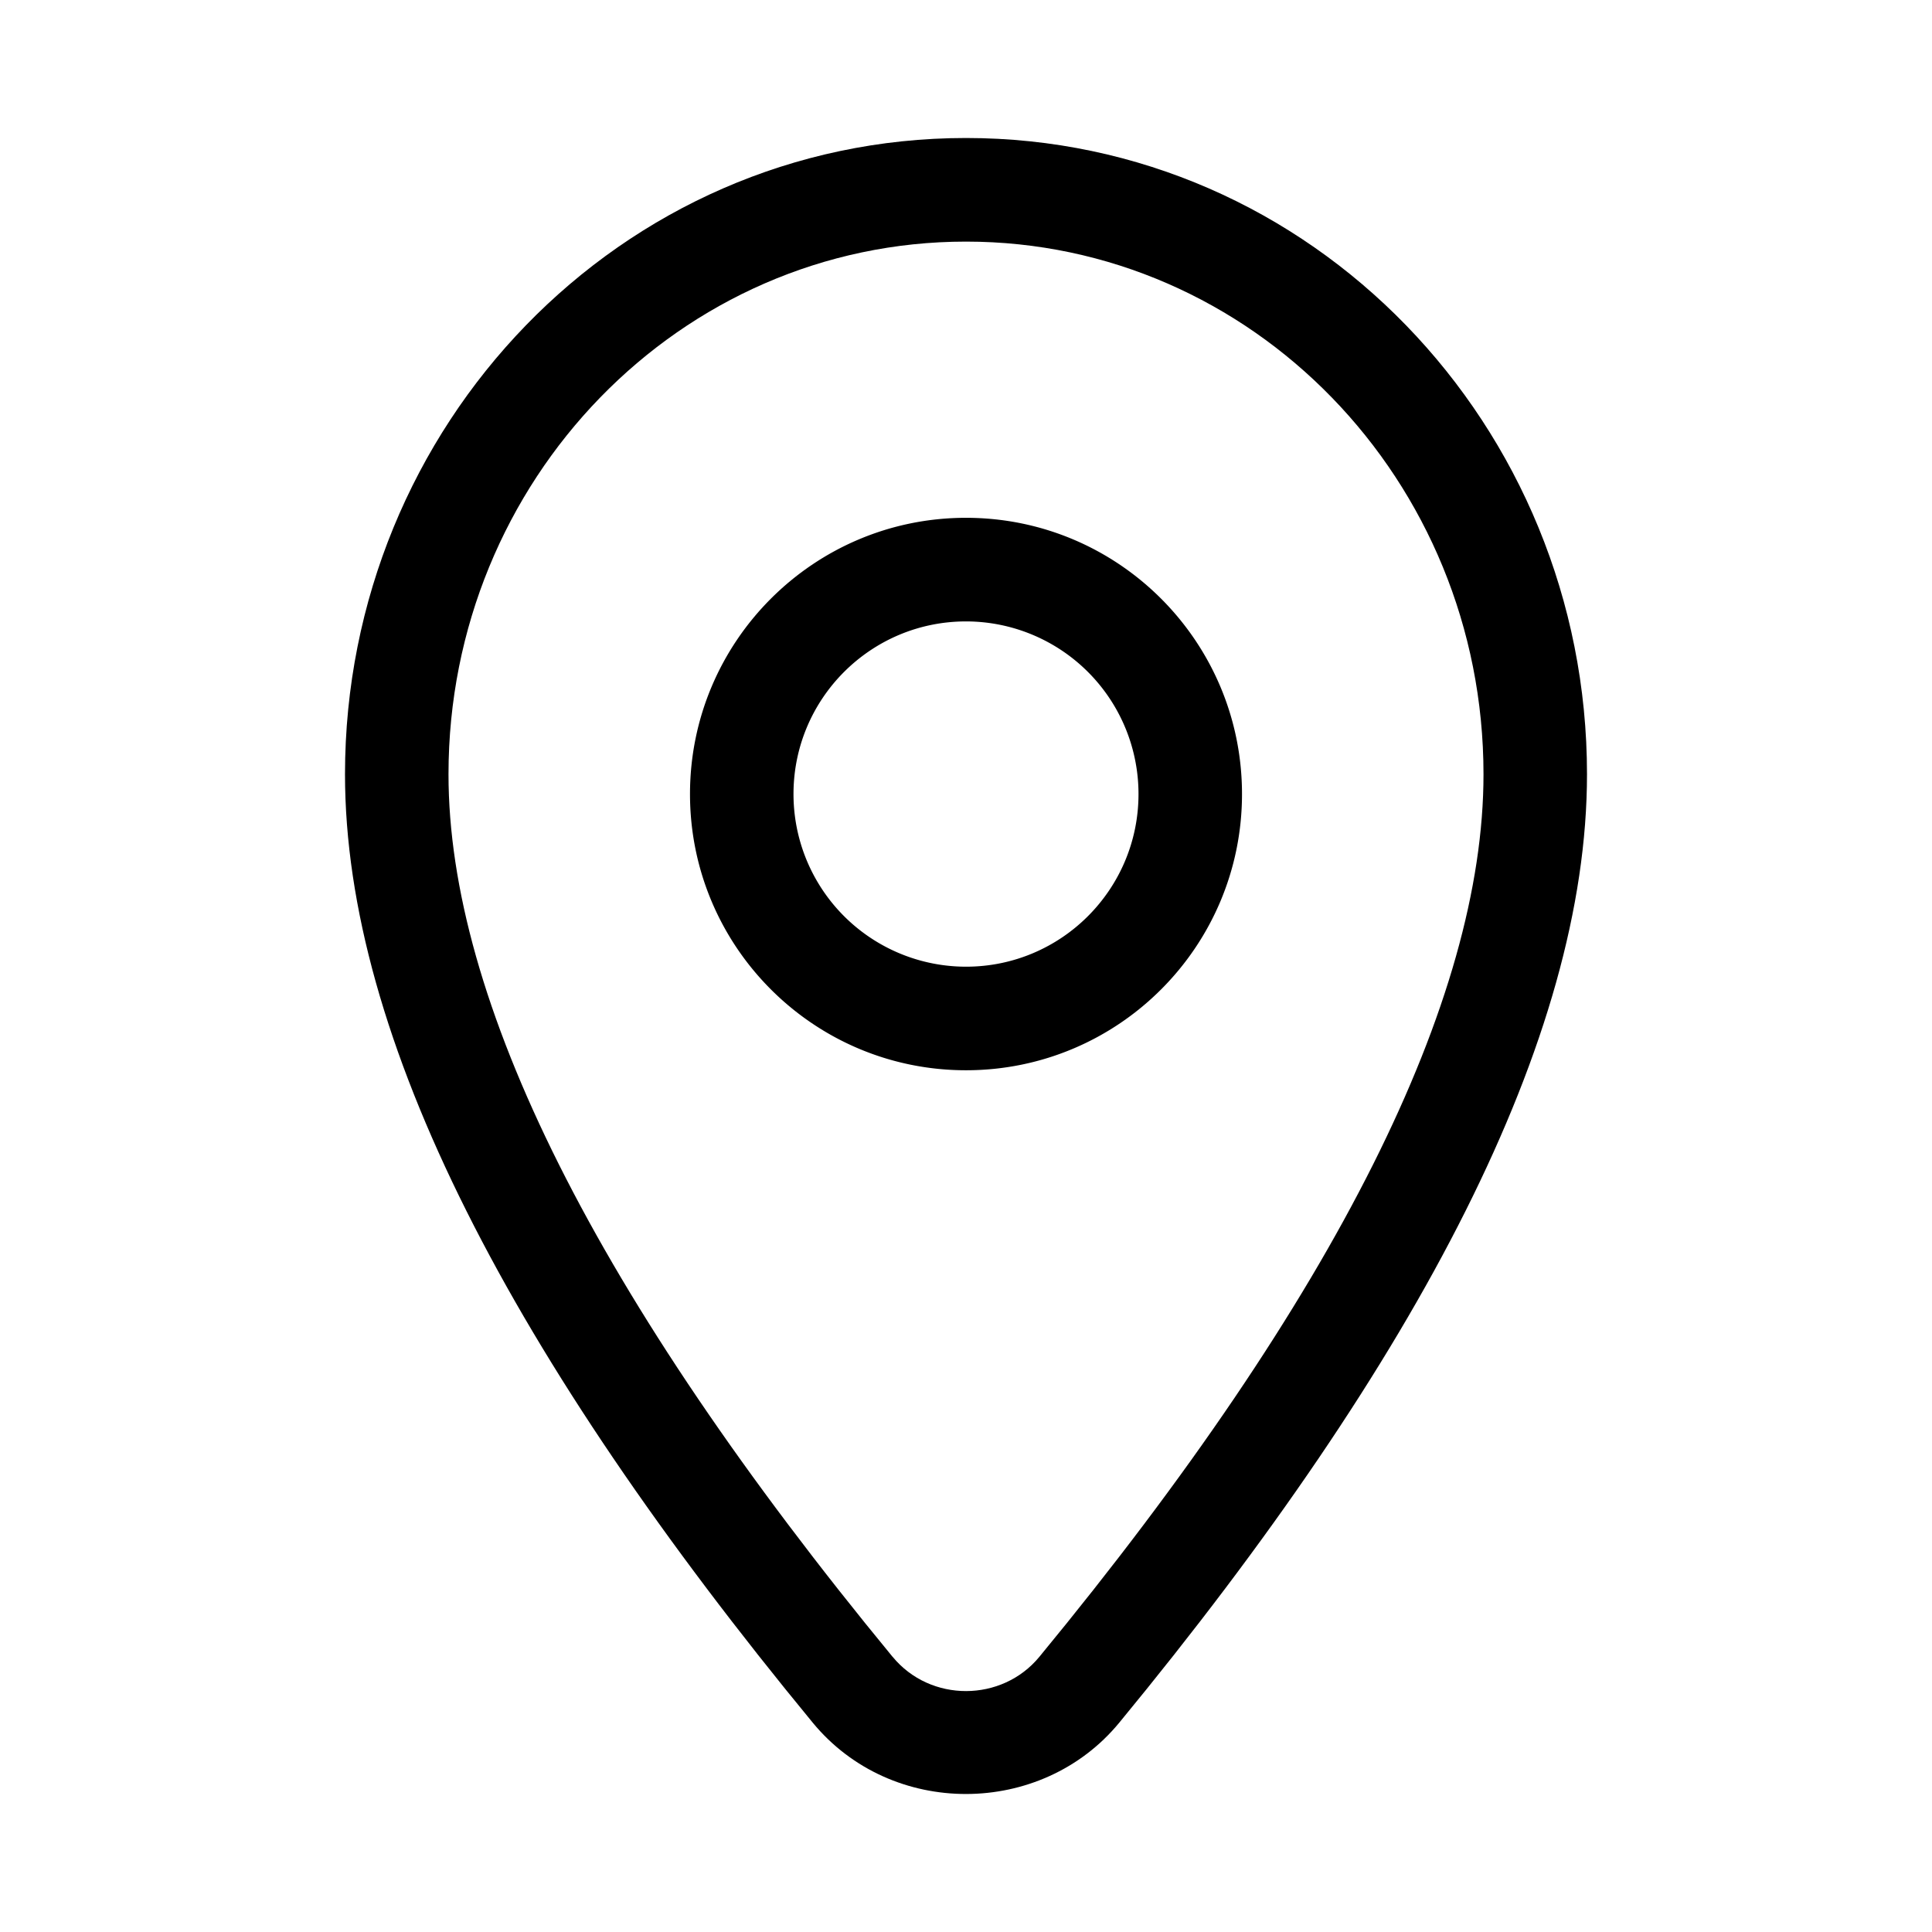 <svg width="56" height="56" viewBox="0 0 56 56" fill="none" xmlns="http://www.w3.org/2000/svg"><path fill-rule="evenodd" clip-rule="evenodd" d="M23.558 49.933C14.87 39.385 10 30.096 10 22.441 10 12.335 17.981 4 28 4s18 8.335 18 18.441c0 7.655-4.871 16.944-13.558 27.492-2.259 2.744-6.605 2.768-8.884 0zm2.315-1.91c1.095 1.331 3.169 1.319 4.254 0C38.75 37.554 43 28.976 43 22.442c0-8.527-6.717-15.439-15-15.439-8.283 0-15 6.912-15 15.44 0 6.533 4.25 15.11 12.873 25.582z" fill="currentColor"/><path fill-rule="evenodd" clip-rule="evenodd" d="M28 18.012c-2.761 0-5 2.24-5 5.004a5.002 5.002 0 0 0 5 5.004c2.761 0 5-2.24 5-5.004a5.002 5.002 0 0 0-5-5.004zm-8 5.004c0-4.422 3.582-8.007 8-8.007s8 3.585 8 8.007-3.582 8.006-8 8.006-8-3.584-8-8.006z" fill="currentColor"/></svg>
